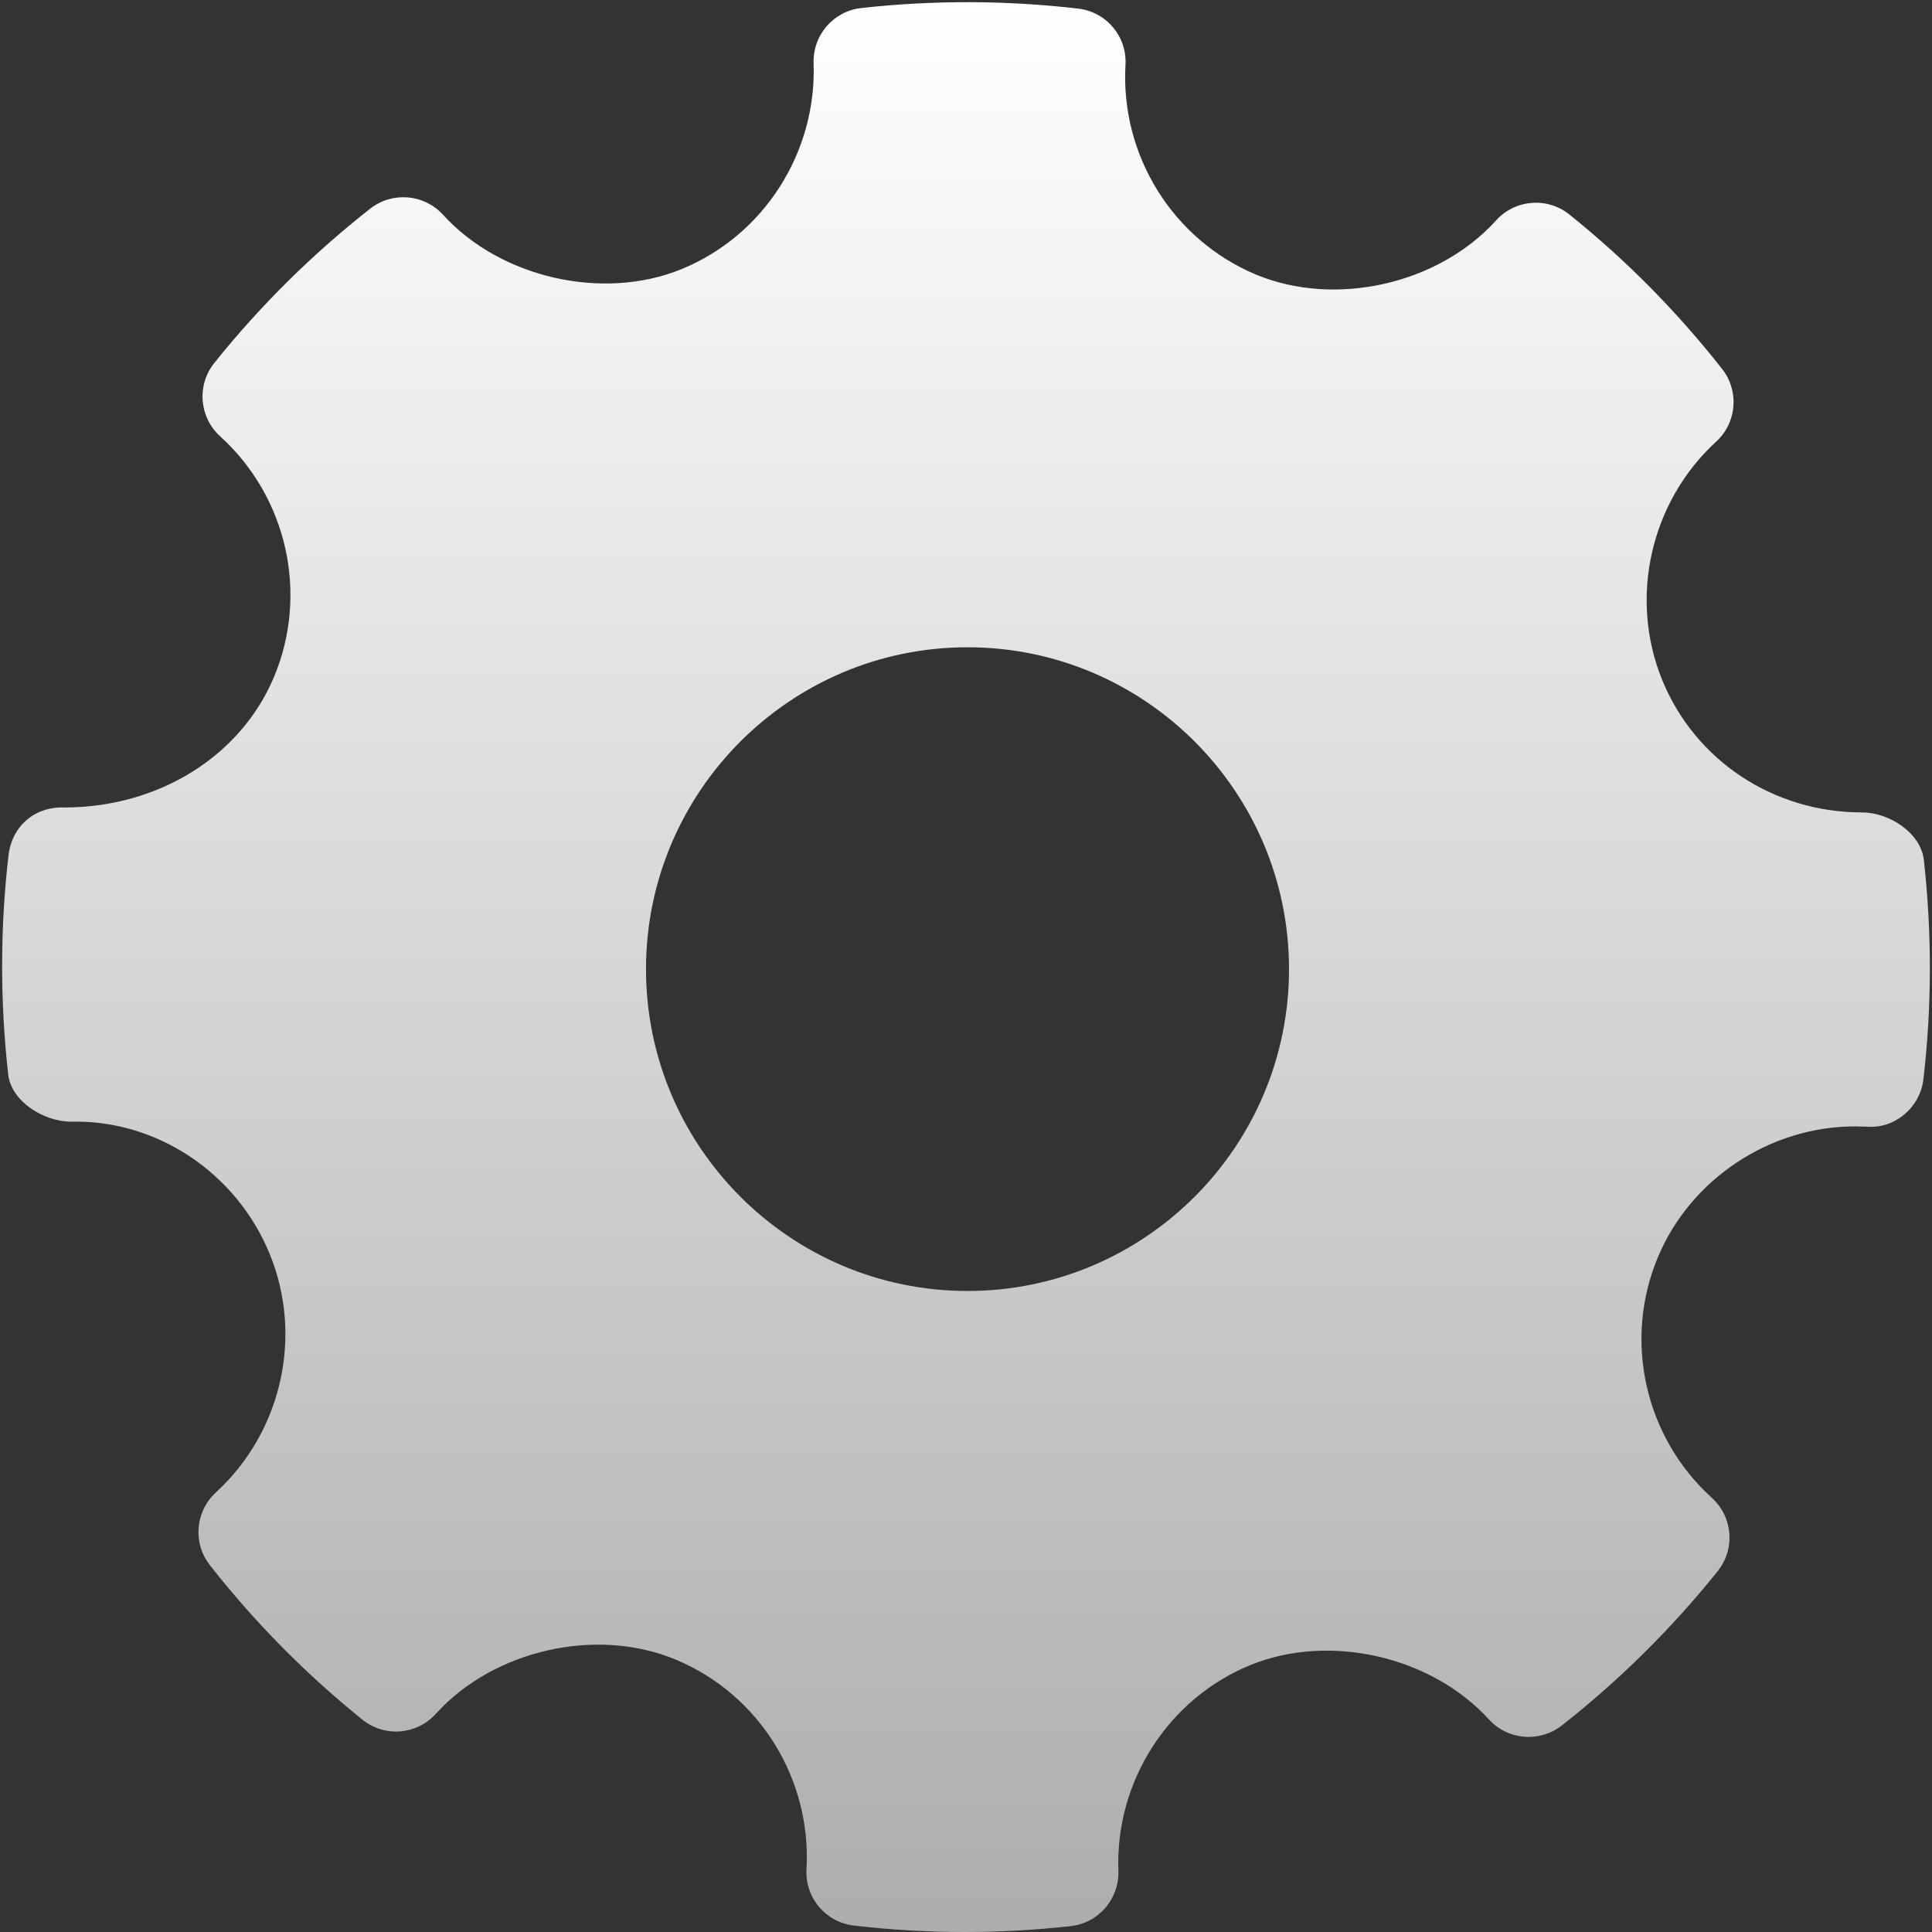 <svg xmlns="http://www.w3.org/2000/svg" viewBox="0 0 613 613" width="30" height="30">
	<rect x="0" y="0" width="613" height="613" fill="#333333" stroke="none"/>
	<defs>
		<linearGradient id="grd1" gradientUnits="userSpaceOnUse"  x1="306.5" y1="612.999" x2="306.5" y2="0.69">
			<stop offset="0" stop-color="#adadad"  />
			<stop offset="1" stop-color="#ffffff"  />
		</linearGradient>
	</defs>
	<style>
		tspan { white-space:pre }
		.shp0 { fill: url(#grd1) } 
	</style>
	<path id="Forma 1" class="shp0" d="M610.41 272.85C609.44 264.24 599.42 257.77 590.75 257.77C562.72 257.77 537.85 241.3 527.42 215.82C516.77 189.73 523.64 159.29 544.53 140.11C551.1 134.1 551.9 124.03 546.38 117.03C532.04 98.79 515.74 82.32 497.93 68.05C490.96 62.45 480.74 63.23 474.69 69.93C456.46 90.14 423.72 97.65 398.41 87.08C372.08 75.99 355.48 49.28 357.1 20.61C357.64 11.6 351.06 3.77 342.09 2.73C319.25 0.08 296.2 0 273.29 2.55C264.42 3.52 257.85 11.17 258.15 20.06C259.14 48.45 242.34 74.69 216.27 85.38C191.27 95.61 158.76 88.16 140.56 68.13C134.55 61.53 124.49 60.72 117.48 66.19C99.15 80.58 82.48 97.07 68.01 115.15C62.36 122.18 63.19 132.37 69.83 138.42C91.12 157.72 97.99 188.42 86.93 214.81C76.37 239.98 50.27 256.2 20.39 256.2C10.69 255.88 3.78 262.4 2.72 271.22C0.03 294.23 0 317.66 2.59 340.85C3.55 349.49 13.88 355.9 22.64 355.9C49.28 355.22 74.85 371.73 85.57 397.86C96.26 423.95 89.39 454.37 68.47 473.56C61.93 479.58 61.1 489.64 66.61 496.63C80.82 514.75 97.13 531.24 114.99 545.63C122 551.29 132.2 550.49 138.27 543.79C156.57 523.53 189.31 516.03 214.51 526.62C240.91 537.67 257.52 564.38 255.89 593.07C255.36 602.08 261.97 609.92 270.9 610.95C282.59 612.32 294.34 613 306.13 613C317.32 613 328.51 612.38 339.7 611.14C348.57 610.16 355.14 602.51 354.85 593.6C353.82 565.23 370.65 538.99 396.69 528.32C421.86 518.03 454.24 525.56 472.43 545.57C478.48 552.15 488.47 552.95 495.51 547.5C513.81 533.14 530.44 516.67 544.99 498.53C550.63 491.52 549.84 481.31 543.16 475.26C521.88 455.97 514.97 425.27 526.03 398.89C536.42 374.06 561.56 357.39 588.59 357.39L592.37 357.48C601.14 358.2 609.21 351.43 610.27 342.47C612.97 319.45 613 296.04 610.41 272.85ZM306.98 409.61C250.73 409.61 204.97 363.81 204.97 307.49C204.97 251.18 250.73 205.37 306.98 205.37C363.24 205.37 408.99 251.18 408.99 307.49C408.99 363.81 363.24 409.61 306.98 409.61Z" />
</svg>